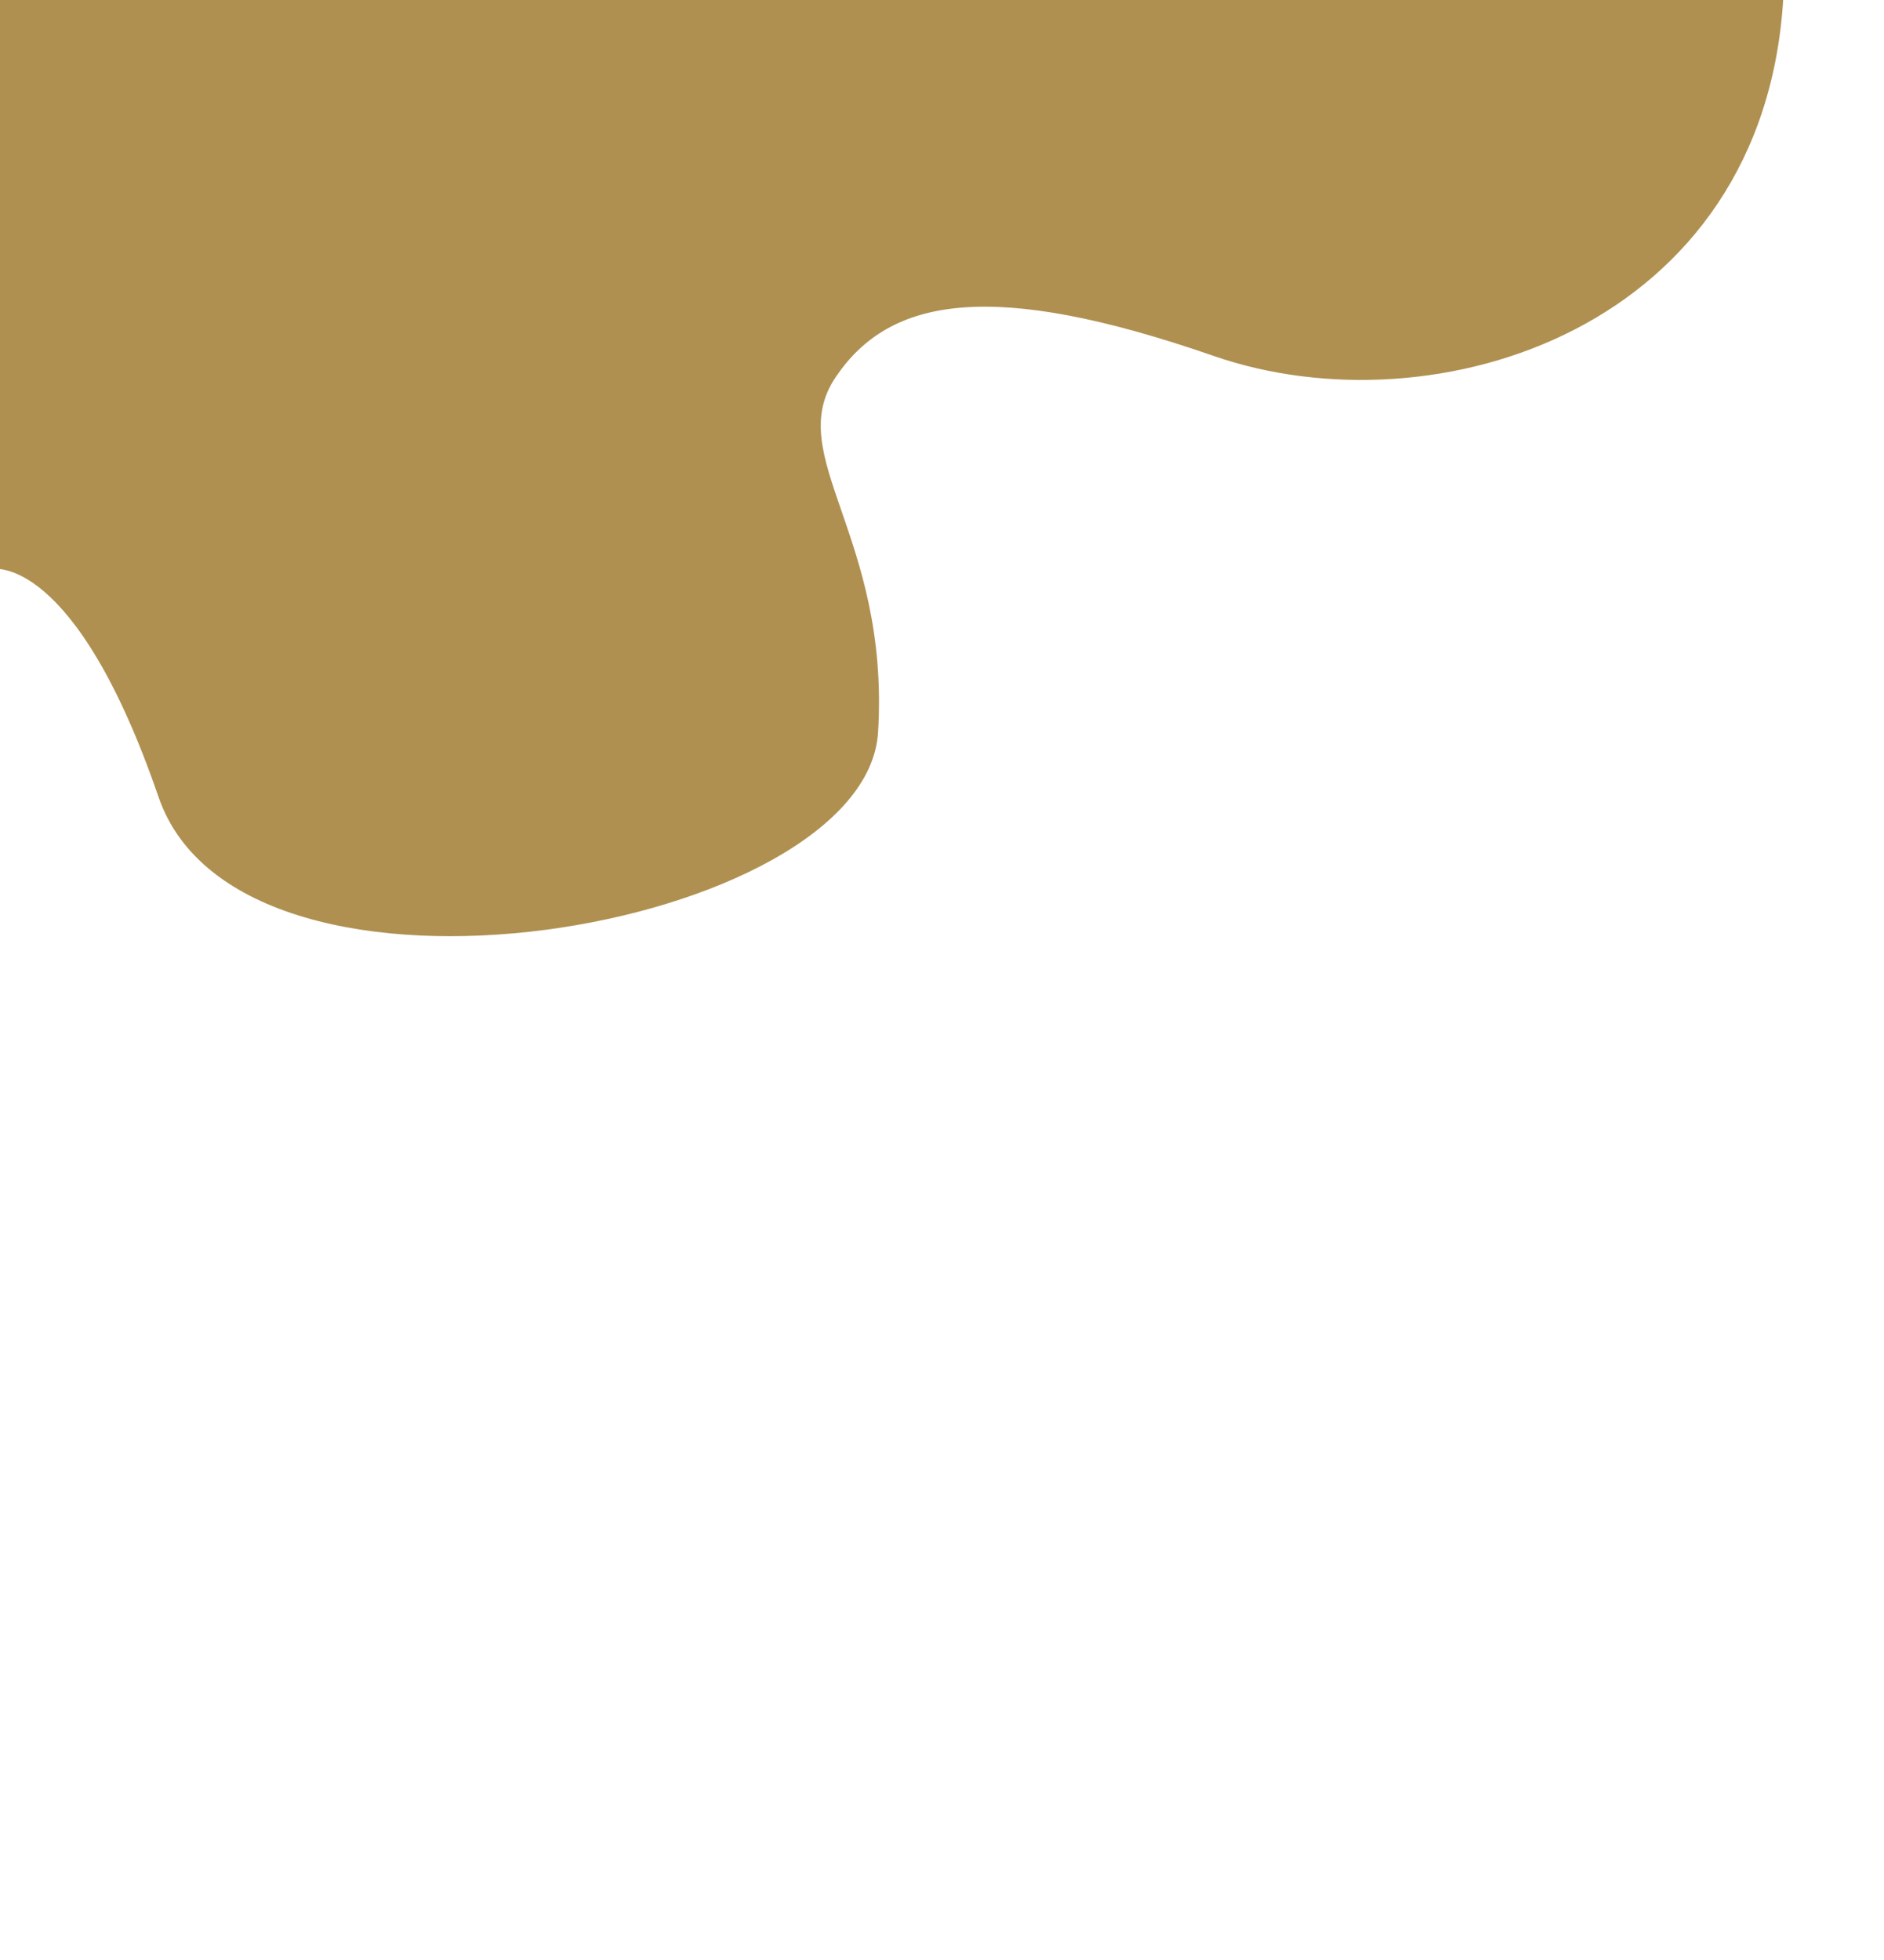 <?xml version="1.0" encoding="utf-8"?>
<!-- Generator: Adobe Illustrator 24.3.0, SVG Export Plug-In . SVG Version: 6.00 Build 0)  -->
<svg version="1.1" id="圖層_1" xmlns="http://www.w3.org/2000/svg" xmlns:xlink="http://www.w3.org/1999/xlink" x="0px" y="0px"
	 viewBox="0 0 380.2 395.4" style="enable-background:new 0 0 380.2 395.4;" xml:space="preserve">
<style type="text/css">
	.st0{opacity:0.8;fill:#9B7525;}
</style>
<path class="st0" d="M-1.4,114.8c0,0,16.5-3.1,33.4,46s142.8,26.7,145.2-13.1s-19.4-55.7-8.5-71.7c10.9-16.1,31.5-19.7,76.2-4.2
	s111.3-5.5,115-72.6L-1.4-1.2V114.8z"/>
</svg>
